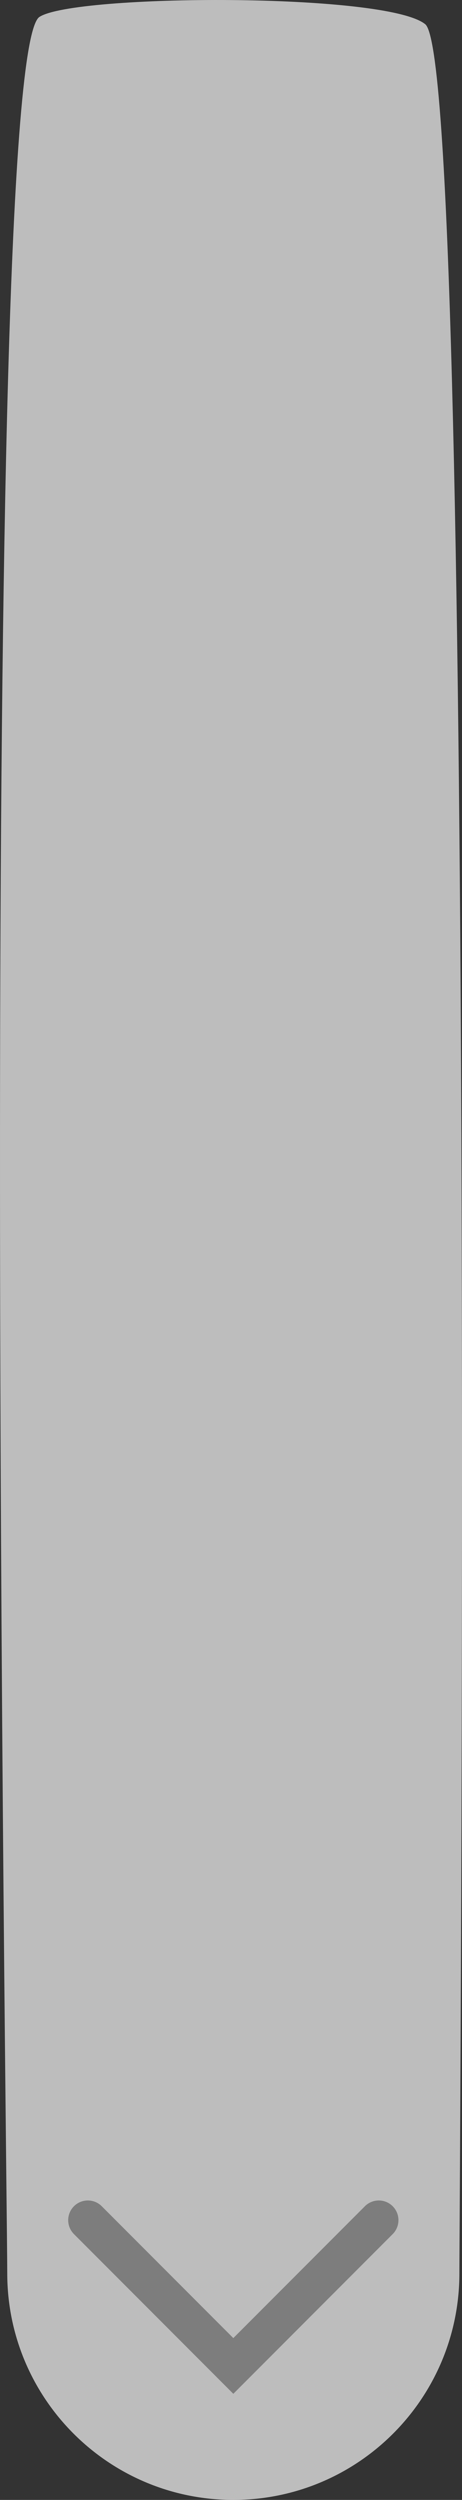 <svg version="1.1" xmlns="http://www.w3.org/2000/svg" xmlns:xlink="http://www.w3.org/1999/xlink" width="23.502" height="126.897" viewBox="0,0,23.502,126.897"><rect x="0" y="0" width="23.502" height="126.897" fill="#333333" stroke="none"/><g transform="translate(-148.131,-79.953)"><g stroke-miterlimit="10"><path d="M148.5,195.35c0,-4.053 -1.529,-112.491 1.639,-114.539c1.797,-1.162 17.645,-1.242 19.625,0.373c2.585,2.109 1.736,110.569 1.736,114.166c0,6.351 -5.149,11.5 -11.5,11.5c-6.351,0 -11.5,-5.149 -11.5,-11.5z" fill-opacity="0.678" fill="#ffffff" stroke="none" stroke-width="0" stroke-linecap="butt"/><path d="M167.4,192.65l-7.4,7.4l-7.4,-7.4" fill="none" stroke="#7d7d7d" stroke-width="2" stroke-linecap="round"/></g></g></svg>